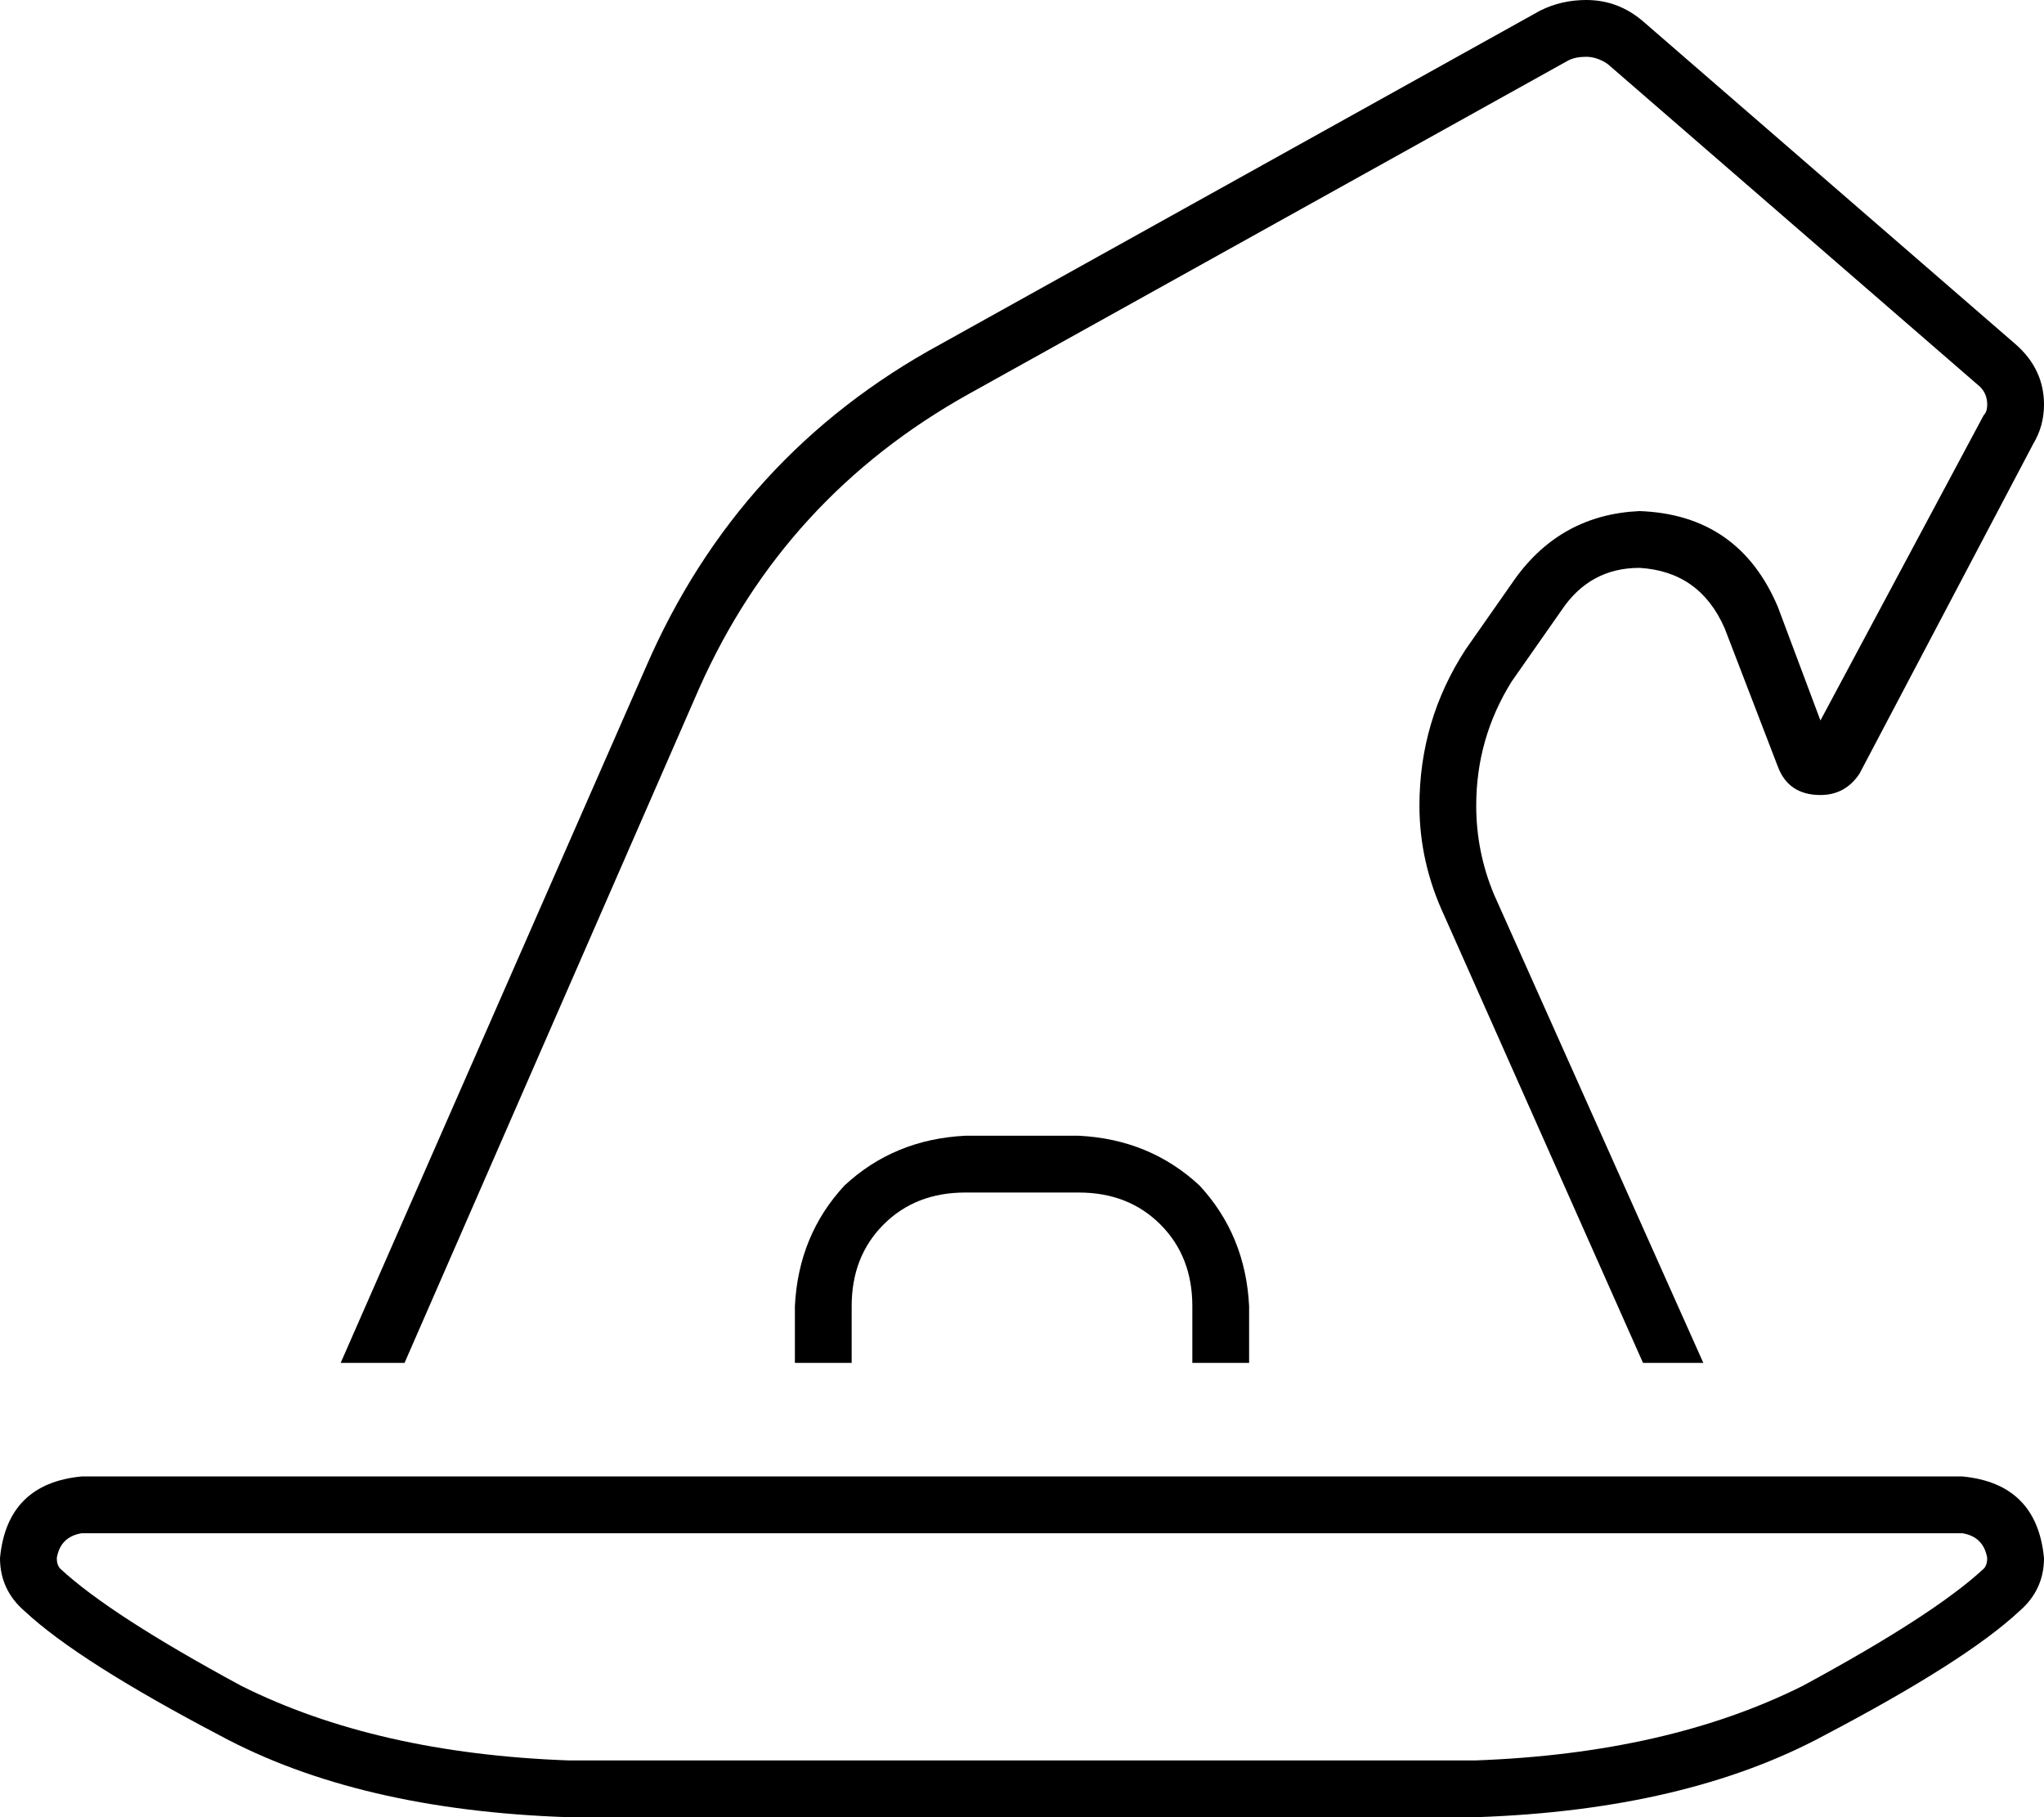 <svg xmlns="http://www.w3.org/2000/svg" viewBox="0 0 576 512">
    <path d="M 96 384 L 114 384 L 197 194 Q 221 140 273 111 L 442 17 Q 444 16 447 16 Q 450 16 453 18 L 558 109 L 568 97 L 558 109 Q 560 111 560 114 Q 560 116 559 117 L 513 203 L 501 171 Q 490 145 462 144 Q 440 145 427 163 L 413 183 Q 400 203 400 227 Q 400 243 407 258 L 463 384 L 480 384 L 421 252 Q 416 240 416 227 Q 416 208 426 192 L 440 172 Q 448 160 462 160 Q 479 161 486 177 L 501 216 Q 504 224 513 224 Q 520 224 524 218 L 573 125 Q 576 120 576 114 Q 576 104 568 97 L 463 6 Q 456 0 447 0 Q 440 0 434 3 L 265 97 Q 208 128 182 188 L 96 384 L 96 384 Z M 553 432 Q 559 433 560 439 Q 560 441 559 442 Q 545 455 508 475 Q 470 494 416 496 L 160 496 Q 106 494 68 475 Q 31 455 17 442 Q 16 441 16 439 Q 17 433 23 432 L 553 432 L 553 432 Z M 23 416 Q 2 418 0 439 Q 0 448 7 454 Q 22 468 62 489 Q 101 510 160 512 L 416 512 Q 475 510 514 489 Q 554 468 569 454 Q 576 448 576 439 Q 574 418 553 416 L 23 416 L 23 416 Z M 304 336 Q 318 336 327 345 L 327 345 Q 336 354 336 368 L 336 384 L 352 384 L 352 368 Q 351 348 338 334 Q 324 321 304 320 L 272 320 Q 252 321 238 334 Q 225 348 224 368 L 224 384 L 240 384 L 240 368 Q 240 354 249 345 Q 258 336 272 336 L 304 336 L 304 336 Z"/>
</svg>
